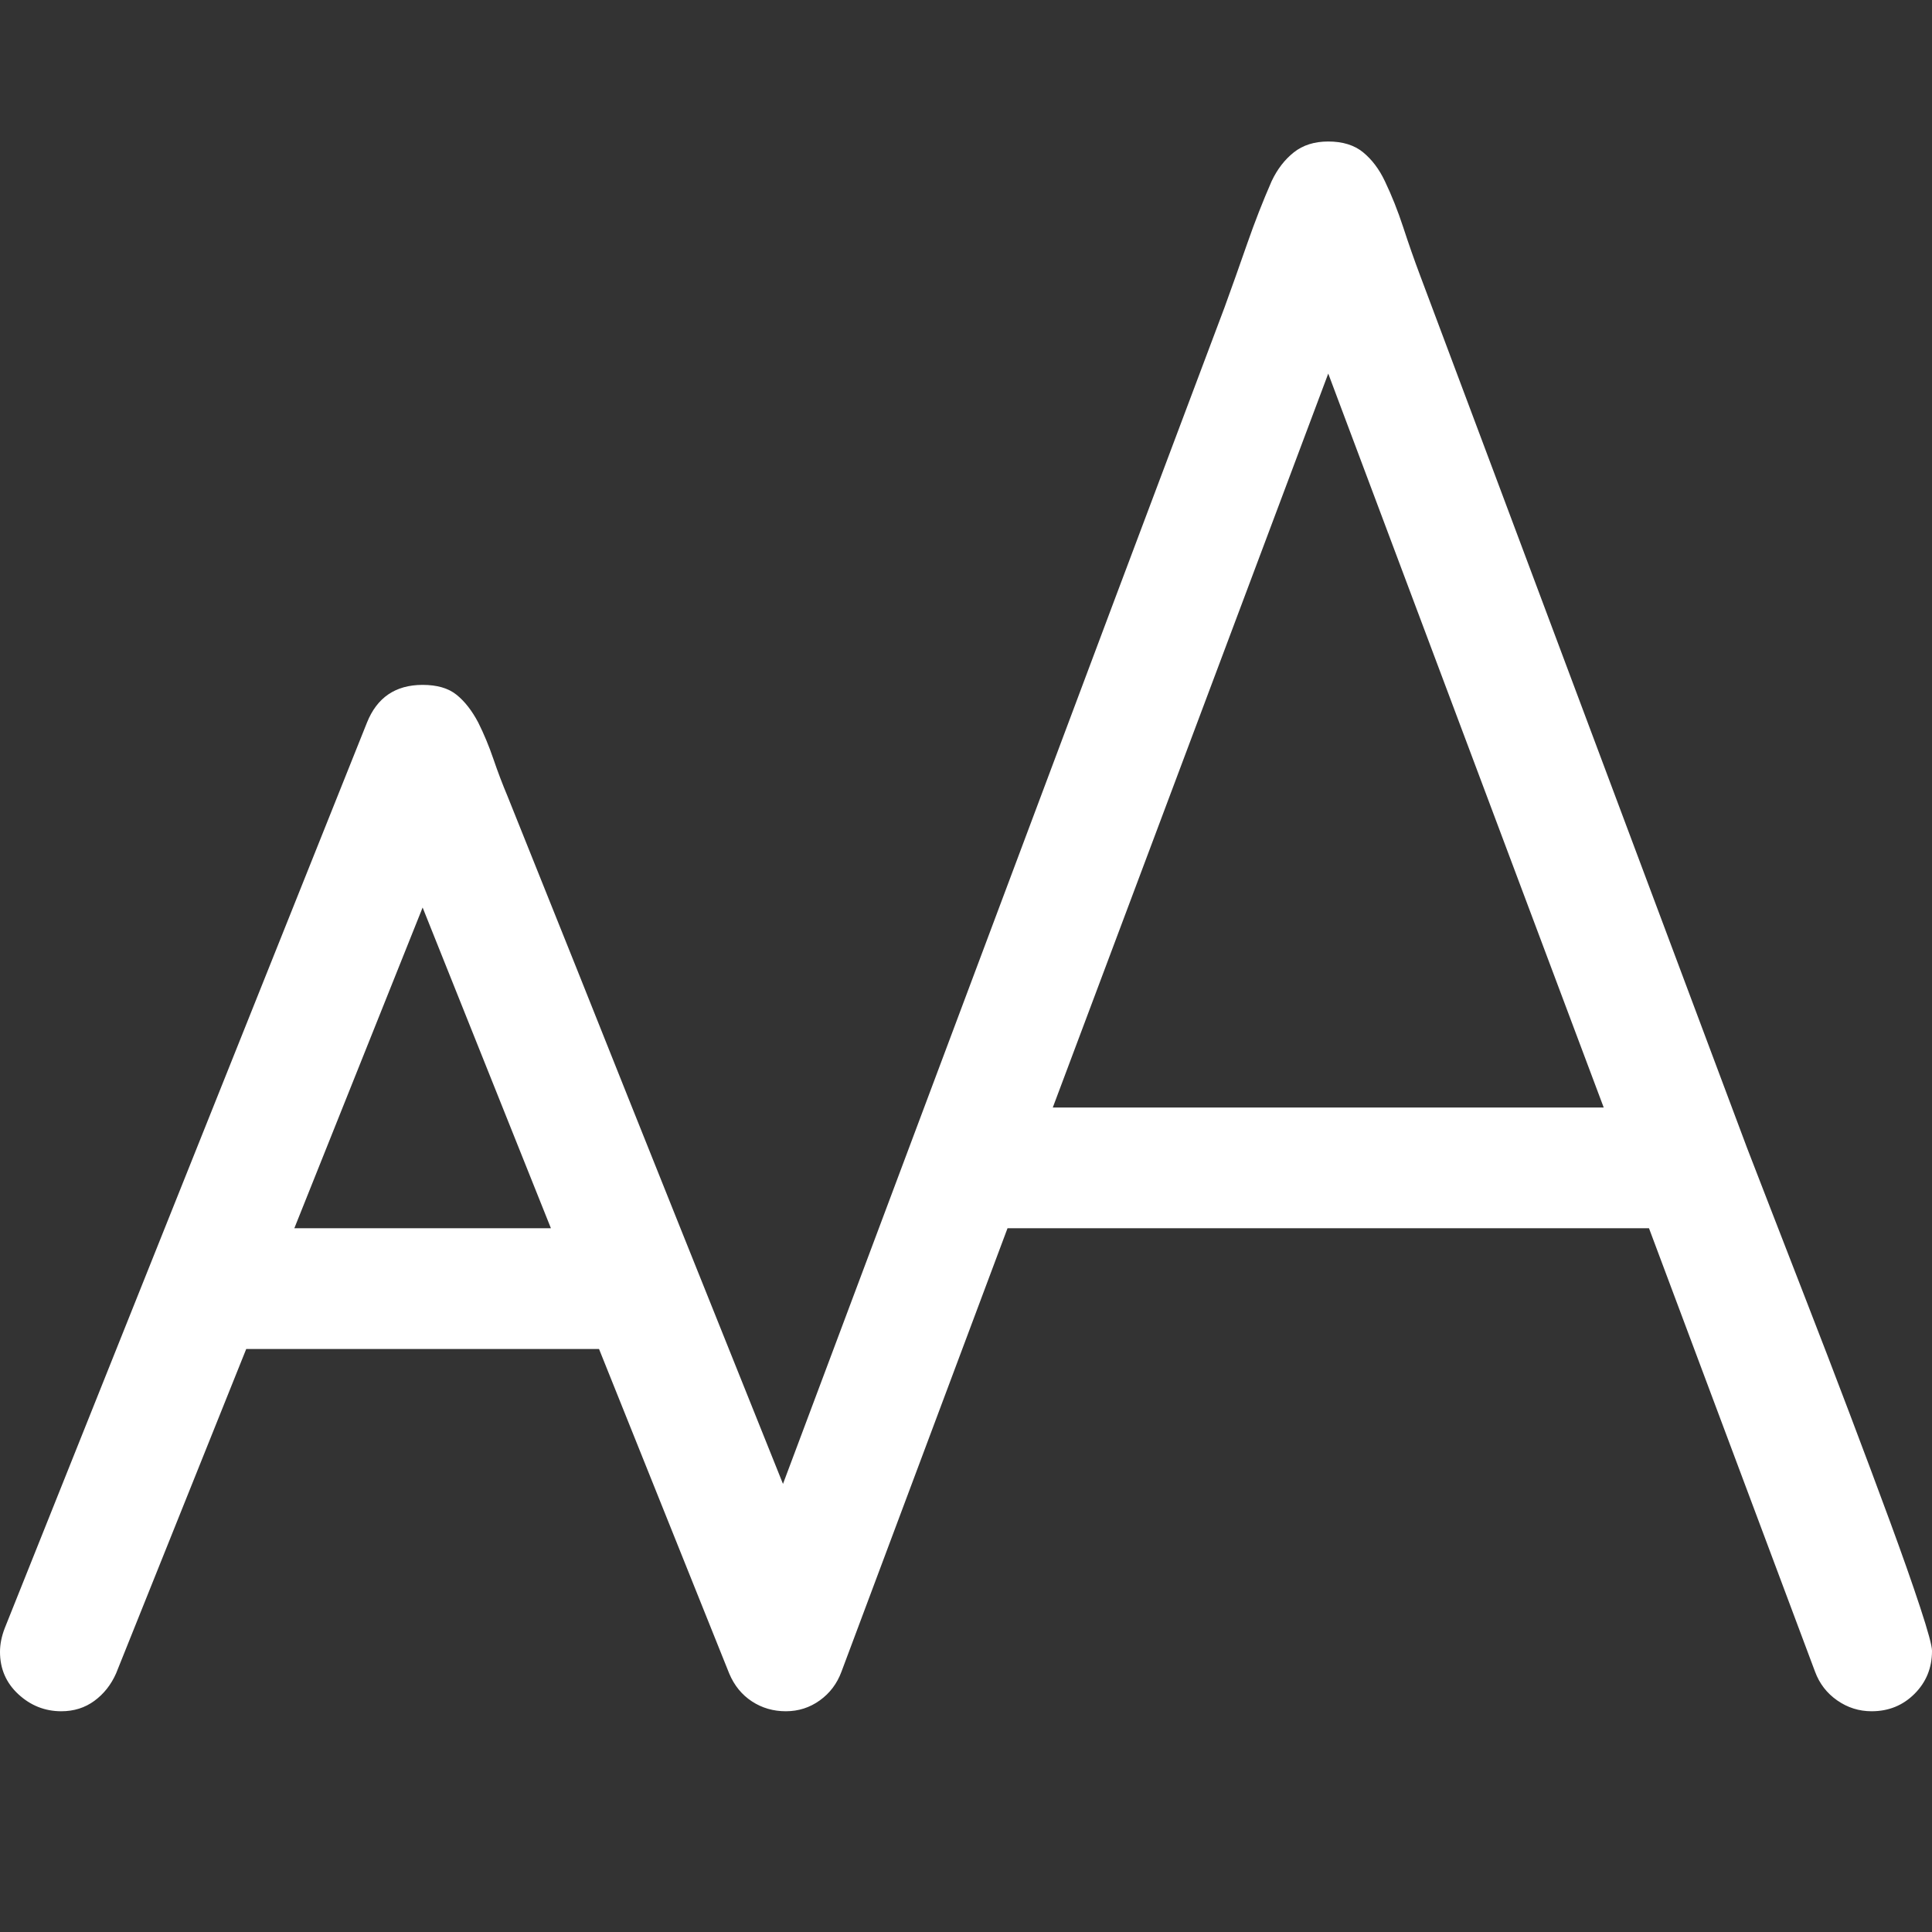 <?xml version="1.0" encoding="utf-8"?>
<svg id="" width="16" height="16" style="width:16px;height:16px;" version="1.1" xmlns="http://www.w3.org/2000/svg" viewBox="0 0 2048 2048" enable-background="new 0 0 2048 2048" xml:space="preserve">
    <rect x="0" y="0" width="2048" height="2048" fill="#333333" stroke="none"/>
    <path fill="#ffffff" transform="translate(0, 150)" d="M635 1280 l-374 0 l-138 344 q-8 18 -23 29 q-15 11 -35 11 q-26 0 -45.5 -18 q-19.5 -18 -19.5 -45 q0 -12 5 -25 l384 -960 q16 -40 59 -40 q23 0 36 10.5 q13 10.5 23 29.5 q9 18 16 38.5 q7 20.5 15 39.5 l73 182 q55 138 109.5 274 q54.5 136 109.5 273 l351 -936 l117 -311 q12 -33 24 -67.5 q12 -34.5 26 -66.5 q9 -19 23.5 -30.5 q14.5 -11.5 36.5 -11.5 q23 0 37 11.5 q14 11.5 23 30.5 q11 23 19.5 49 q8.5 26 17.5 50 l87 232 l260 694 q7 18 24 62 q17 44 39 100.5 q22 56.5 45.5 118.5 q23.5 62 43 115 q19.5 53 32 91 q12.5 38 12.5 46 q0 27 -18.5 45.5 q-18.5 18.5 -45.5 18.5 q-20 0 -36.5 -11.5 q-16.5 -11.5 -23.5 -30.5 l-176 -470 l-680 0 l-176 470 q-7 19 -23 30.5 q-16 11.5 -36 11.5 q-20 0 -36 -10.5 q-16 -10.5 -24 -29.5 l-138 -344 ZM1408 246 l-292 778 l584 0 l-292 -778 ZM448 812 l-136 340 l272 0 l-136 -340 Z"/>
</svg>